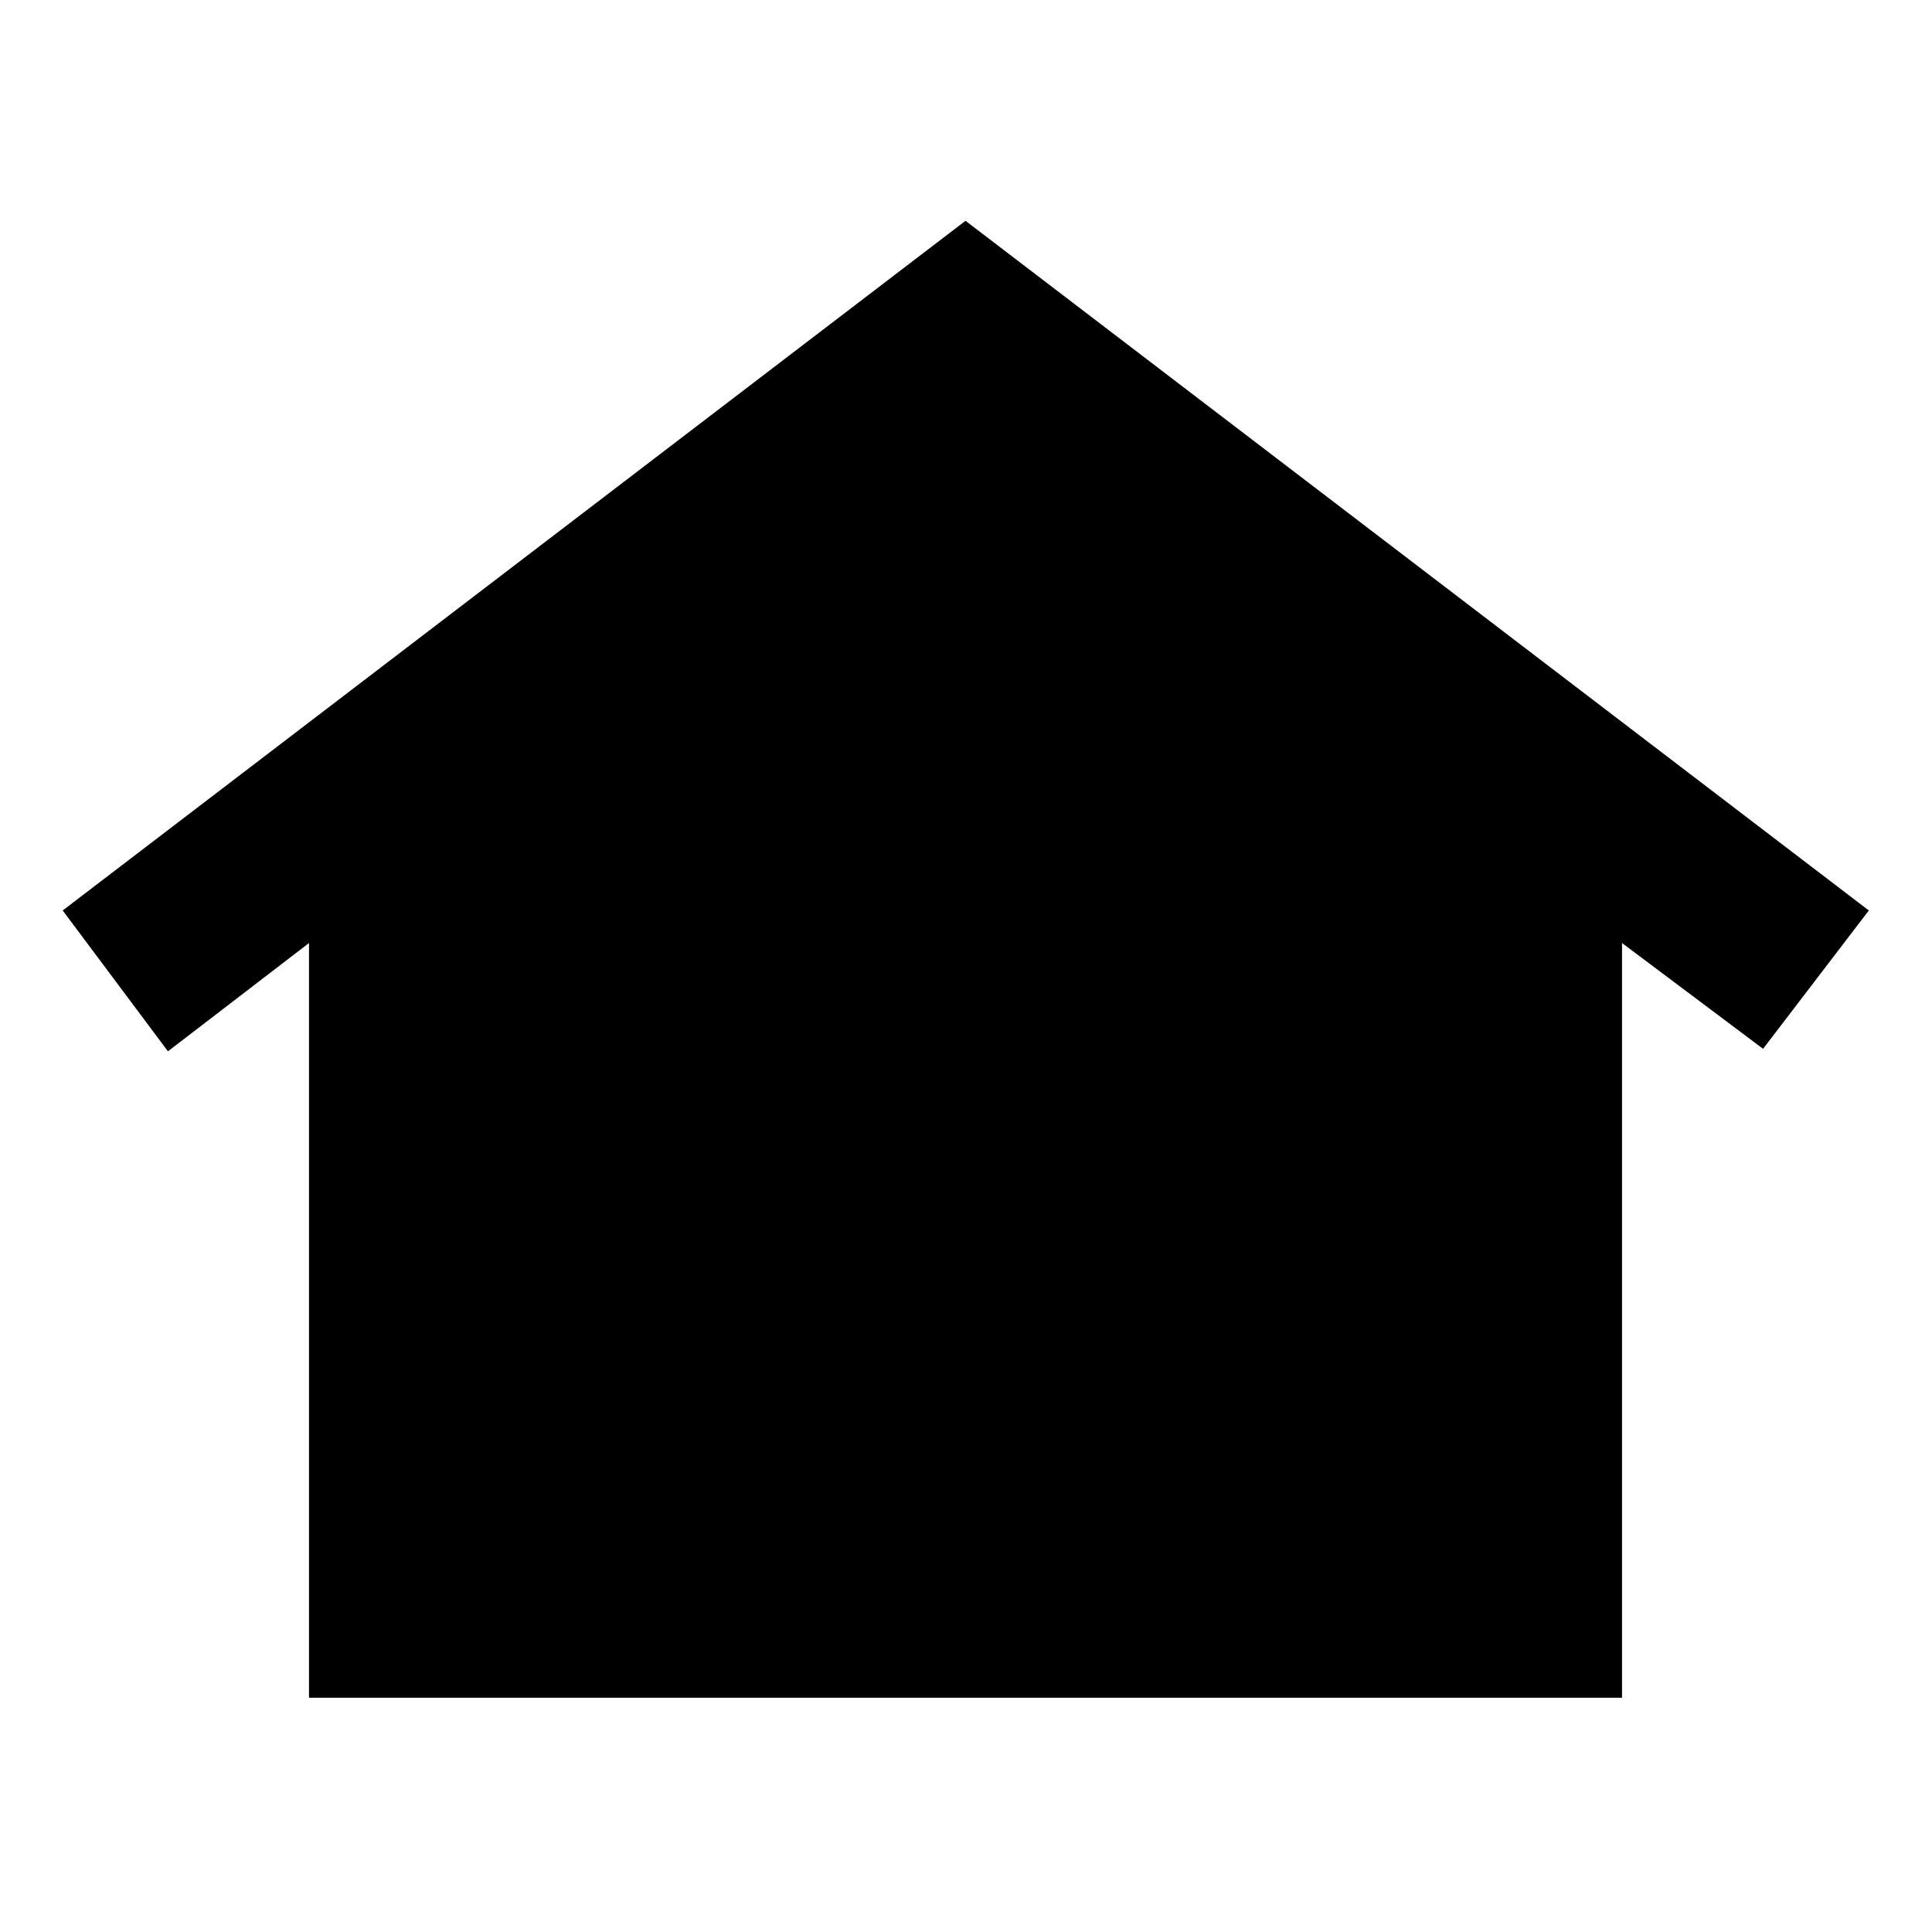 <svg xmlns="http://www.w3.org/2000/svg" height="24" viewBox="0 -960 960 960" width="24"><path d="M153.543-116.413v-375l-70.087 53.804-52.304-69.978 448.609-342.696 448.848 342.696-52.544 68.739-70.087-52.565v375H153.543Zm169.104-244.065q-18.179 0-30.652-12.32-12.473-12.321-12.473-30.533 0-18.213 12.473-30.55t30.652-12.337q18.179 0 30.516 12.321 12.337 12.32 12.337 30.532 0 18.213-12.337 30.55t-30.516 12.337Zm157.097-.239q-18.179 0-30.516-12.321-12.337-12.32-12.337-30.532 0-18.213 12.337-30.669 12.337-12.457 30.516-12.457t30.652 12.457q12.474 12.456 12.474 30.669 0 18.212-12.474 30.532-12.473 12.321-30.652 12.321Zm157.403 0q-18.179 0-30.652-12.321-12.473-12.32-12.473-30.532 0-18.213 12.473-30.669 12.473-12.457 30.652-12.457 18.179 0 30.516 12.457Q680-421.783 680-403.57q0 18.212-12.337 30.532-12.337 12.321-30.516 12.321Z"/></svg>